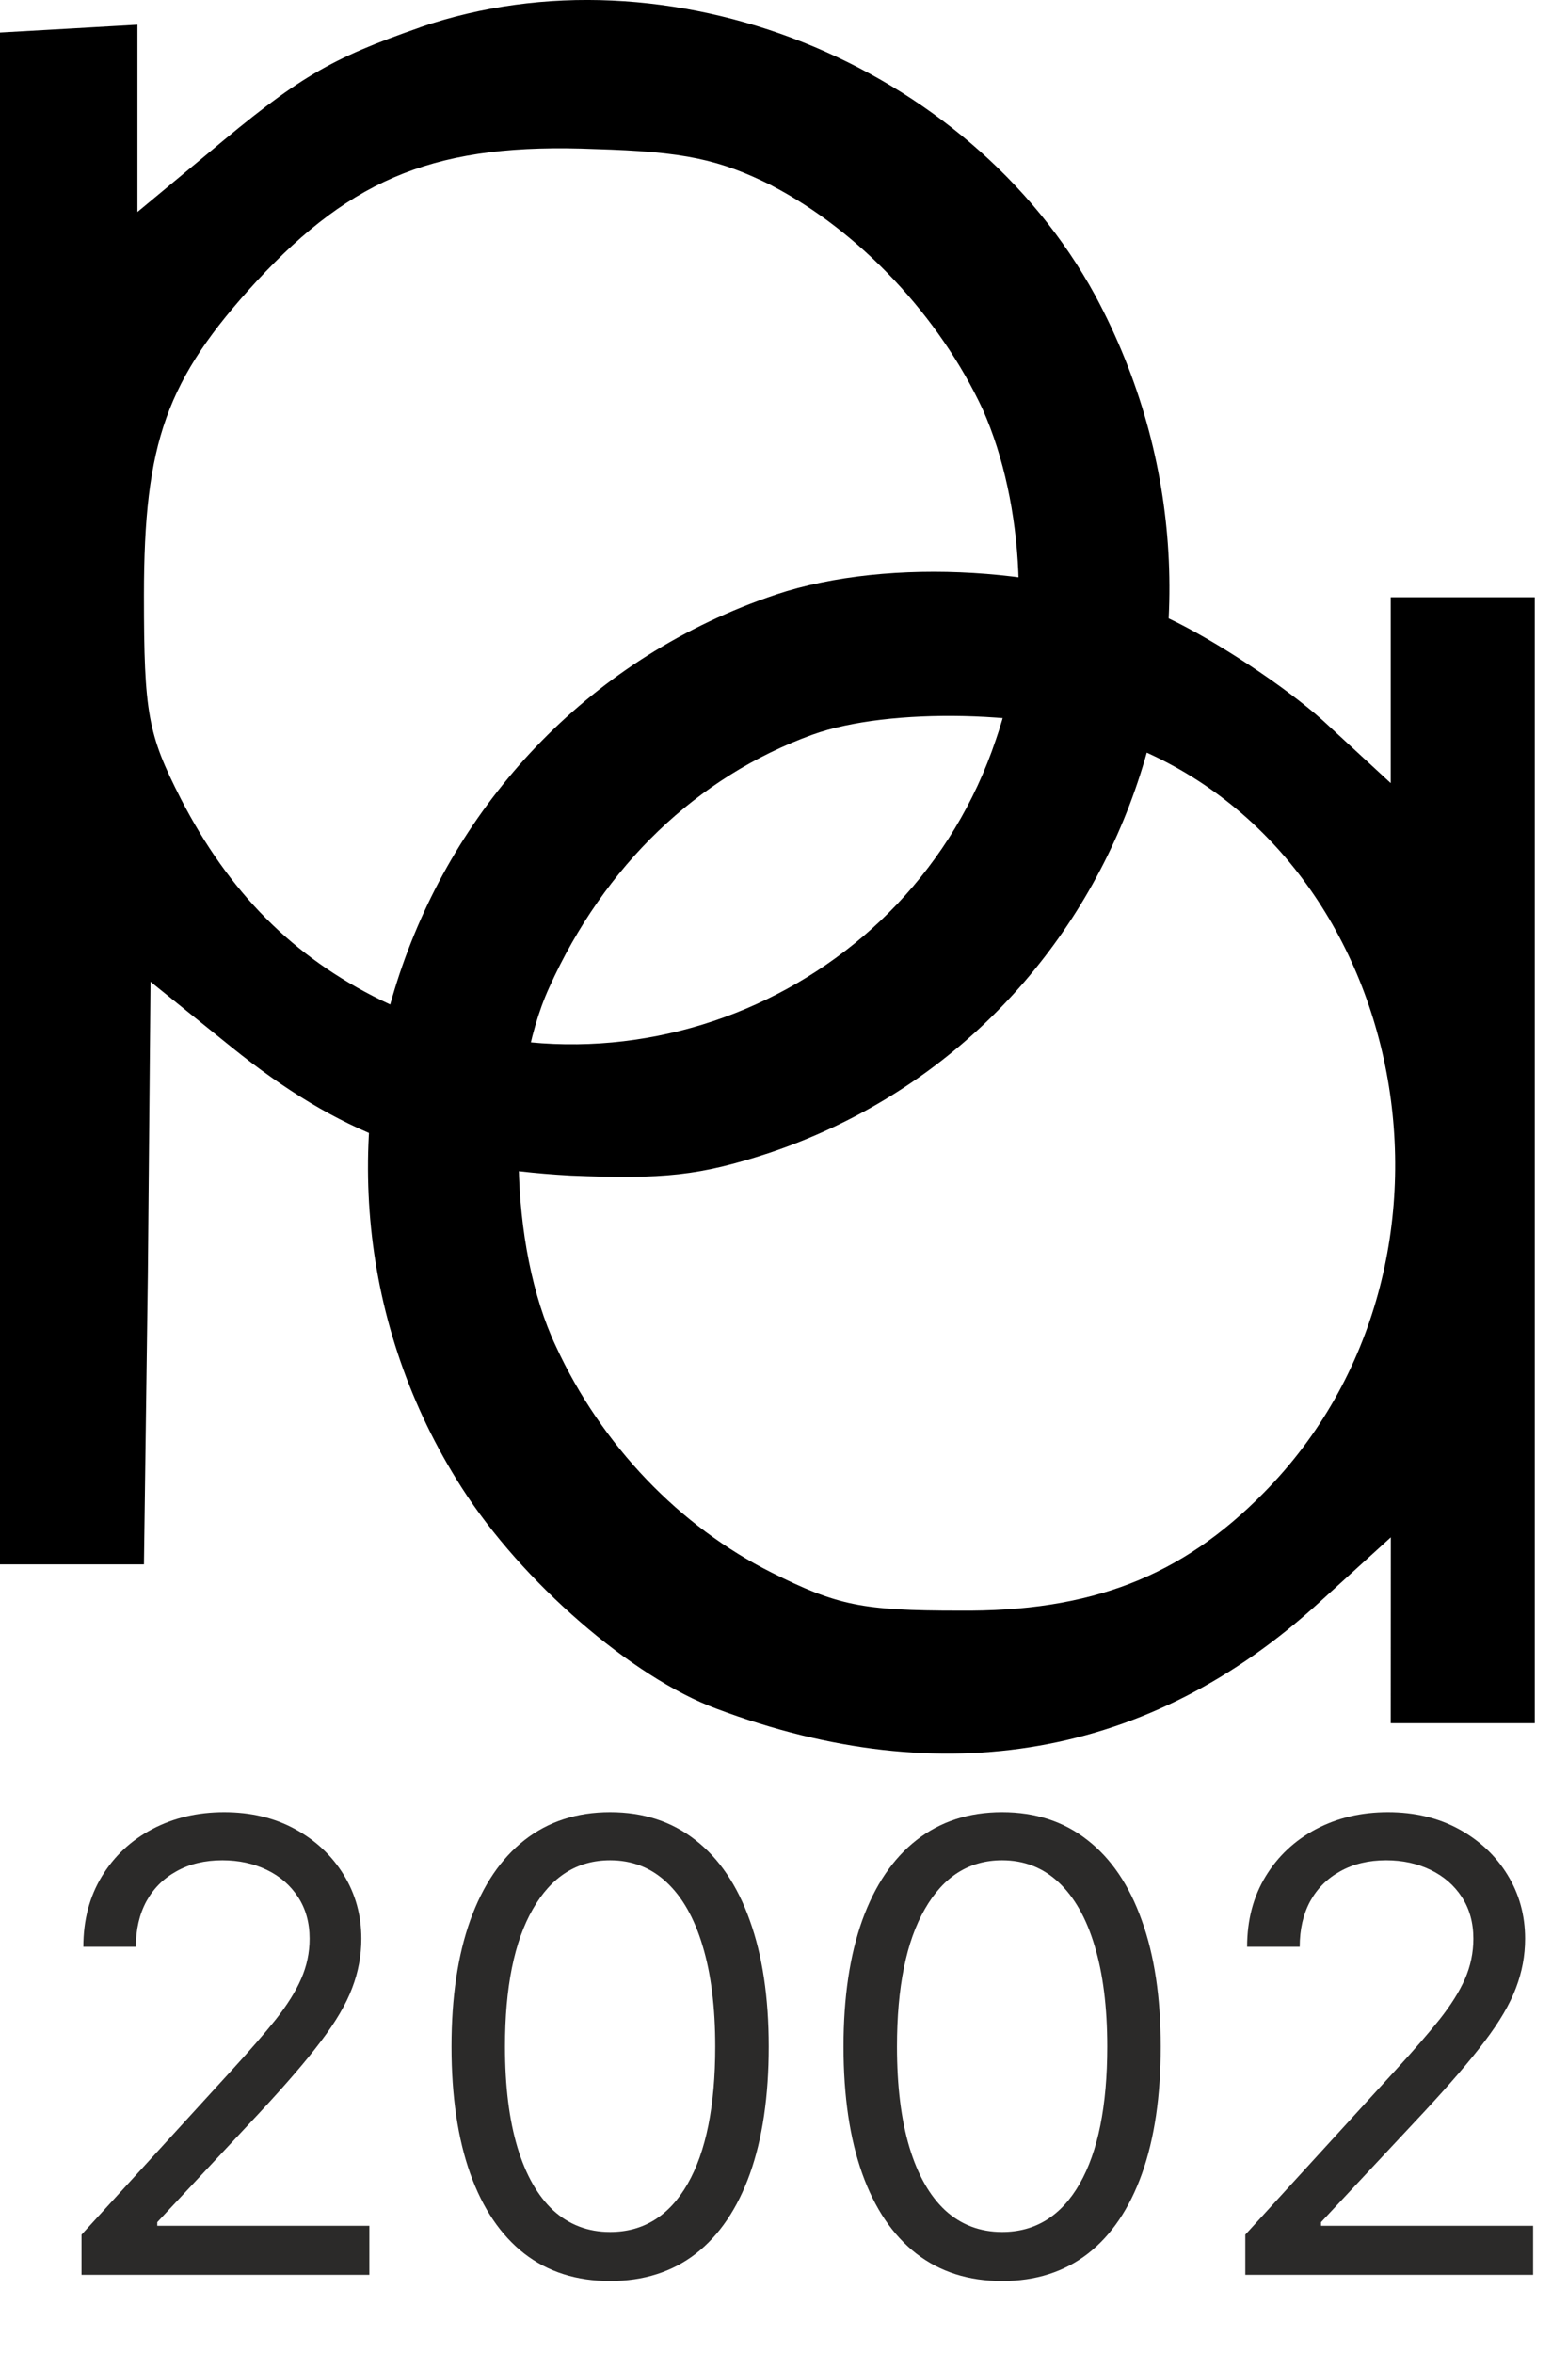 <svg width="20" height="30" viewBox="0 0 20 30" fill="none" xmlns="http://www.w3.org/2000/svg">
<path d="M5.359 0.349C4.207 0.75 3.806 0.983 2.638 1.968L1.753 2.703V0.315L0.885 0.365L0 0.415V19.945L1.836 19.945L1.886 16.24L1.92 12.517L2.954 13.352C4.323 14.454 5.475 14.887 7.278 14.988C8.463 15.037 8.93 14.988 9.798 14.704C14.255 13.218 16.241 7.993 13.971 3.77C12.352 0.799 8.513 -0.737 5.358 0.348L5.359 0.349ZM9.849 2.369C10.967 2.953 11.985 4.038 12.536 5.223C13.07 6.425 13.154 8.144 12.703 9.429C11.618 12.668 7.896 14.237 4.858 12.751C3.739 12.2 2.922 11.382 2.304 10.18C1.887 9.362 1.836 9.095 1.836 7.593C1.836 5.64 2.12 4.839 3.272 3.587C4.507 2.252 5.592 1.817 7.595 1.901C8.73 1.934 9.181 2.034 9.849 2.368V2.369V2.369Z" fill="black"/>
<path d="M9.894 7.582C5.192 9.164 3.234 14.818 5.888 18.965C6.656 20.167 8.059 21.386 9.143 21.787C12.031 22.872 14.668 22.404 16.822 20.435L17.74 19.6L17.739 21.97H19.576V7.615L17.739 7.615V9.985L16.871 9.184C16.387 8.75 15.502 8.166 14.901 7.882C13.499 7.231 11.346 7.097 9.893 7.582H9.894V7.582ZM14.317 9.468C18.006 10.853 19.008 16.111 16.12 19.032C15.069 20.101 13.917 20.551 12.23 20.535C10.995 20.535 10.678 20.468 9.843 20.05C8.675 19.466 7.674 18.431 7.09 17.163C6.489 15.894 6.455 13.791 7.006 12.589C7.707 11.037 8.892 9.902 10.361 9.368C11.329 9.017 13.232 9.051 14.317 9.468H14.317V9.468ZM6.218 16.586C5.175 17.131 5.594 20.103 7.068 18.578L6.218 16.586Z" fill="black"/>
<path d="M1.04 29.003V28.491L2.961 26.389C3.186 26.143 3.372 25.929 3.518 25.747C3.663 25.563 3.771 25.391 3.841 25.23C3.913 25.067 3.949 24.896 3.949 24.718C3.949 24.514 3.9 24.337 3.802 24.187C3.705 24.038 3.573 23.922 3.404 23.841C3.235 23.759 3.046 23.718 2.836 23.718C2.612 23.718 2.417 23.765 2.251 23.858C2.086 23.949 1.958 24.076 1.867 24.241C1.778 24.406 1.733 24.599 1.733 24.821H1.063C1.063 24.48 1.142 24.181 1.299 23.923C1.456 23.665 1.67 23.465 1.941 23.321C2.214 23.177 2.519 23.105 2.859 23.105C3.199 23.105 3.502 23.177 3.765 23.321C4.028 23.465 4.234 23.659 4.384 23.903C4.534 24.147 4.609 24.419 4.609 24.718C4.609 24.933 4.57 25.142 4.492 25.346C4.416 25.549 4.284 25.775 4.094 26.025C3.907 26.273 3.646 26.576 3.313 26.934L2.006 28.332V28.378H4.711V29.003H1.04Z" fill="#2B2A29"/>
<path d="M7.782 29.082C7.354 29.082 6.989 28.966 6.688 28.733C6.387 28.498 6.157 28.158 5.998 27.713C5.839 27.266 5.759 26.726 5.759 26.093C5.759 25.465 5.839 24.928 5.998 24.483C6.159 24.036 6.39 23.695 6.691 23.46C6.994 23.223 7.358 23.105 7.782 23.105C8.206 23.105 8.569 23.223 8.87 23.46C9.173 23.695 9.404 24.036 9.563 24.483C9.724 24.928 9.805 25.465 9.805 26.093C9.805 26.726 9.725 27.266 9.566 27.713C9.407 28.158 9.177 28.498 8.876 28.733C8.575 28.966 8.21 29.082 7.782 29.082ZM7.782 28.457C8.206 28.457 8.536 28.253 8.771 27.843C9.005 27.434 9.123 26.851 9.123 26.093C9.123 25.59 9.069 25.161 8.961 24.806C8.855 24.452 8.701 24.183 8.501 23.997C8.302 23.811 8.062 23.718 7.782 23.718C7.361 23.718 7.033 23.926 6.796 24.341C6.559 24.753 6.441 25.338 6.441 26.093C6.441 26.597 6.494 27.025 6.6 27.378C6.706 27.73 6.859 27.998 7.057 28.182C7.258 28.365 7.5 28.457 7.782 28.457Z" fill="#2B2A29"/>
<path d="M12.782 29.082C12.354 29.082 11.989 28.966 11.688 28.733C11.387 28.498 11.157 28.158 10.998 27.713C10.839 27.266 10.759 26.726 10.759 26.093C10.759 25.465 10.839 24.928 10.998 24.483C11.159 24.036 11.39 23.695 11.691 23.46C11.994 23.223 12.358 23.105 12.782 23.105C13.206 23.105 13.569 23.223 13.87 23.46C14.173 23.695 14.404 24.036 14.563 24.483C14.724 24.928 14.805 25.465 14.805 26.093C14.805 26.726 14.725 27.266 14.566 27.713C14.407 28.158 14.177 28.498 13.876 28.733C13.575 28.966 13.21 29.082 12.782 29.082ZM12.782 28.457C13.206 28.457 13.536 28.253 13.771 27.843C14.005 27.434 14.123 26.851 14.123 26.093C14.123 25.59 14.069 25.161 13.961 24.806C13.855 24.452 13.701 24.183 13.501 23.997C13.302 23.811 13.062 23.718 12.782 23.718C12.361 23.718 12.033 23.926 11.796 24.341C11.559 24.753 11.441 25.338 11.441 26.093C11.441 26.597 11.494 27.025 11.6 27.378C11.706 27.73 11.859 27.998 12.057 28.182C12.258 28.365 12.5 28.457 12.782 28.457Z" fill="#2B2A29"/>
<path d="M15.884 29.003V28.491L17.805 26.389C18.03 26.143 18.216 25.929 18.362 25.747C18.507 25.563 18.615 25.391 18.686 25.23C18.757 25.067 18.793 24.896 18.793 24.718C18.793 24.514 18.744 24.337 18.646 24.187C18.549 24.038 18.416 23.922 18.248 23.841C18.079 23.759 17.89 23.718 17.68 23.718C17.456 23.718 17.261 23.765 17.095 23.858C16.93 23.949 16.802 24.076 16.711 24.241C16.622 24.406 16.578 24.599 16.578 24.821H15.907C15.907 24.48 15.986 24.181 16.143 23.923C16.3 23.665 16.514 23.465 16.785 23.321C17.058 23.177 17.363 23.105 17.703 23.105C18.043 23.105 18.346 23.177 18.609 23.321C18.872 23.465 19.078 23.659 19.228 23.903C19.378 24.147 19.453 24.419 19.453 24.718C19.453 24.933 19.414 25.142 19.336 25.346C19.26 25.549 19.128 25.775 18.938 26.025C18.751 26.273 18.49 26.576 18.157 26.934L16.85 28.332V28.378H19.555V29.003H15.884Z" fill="#2B2A29"/>
</svg>

